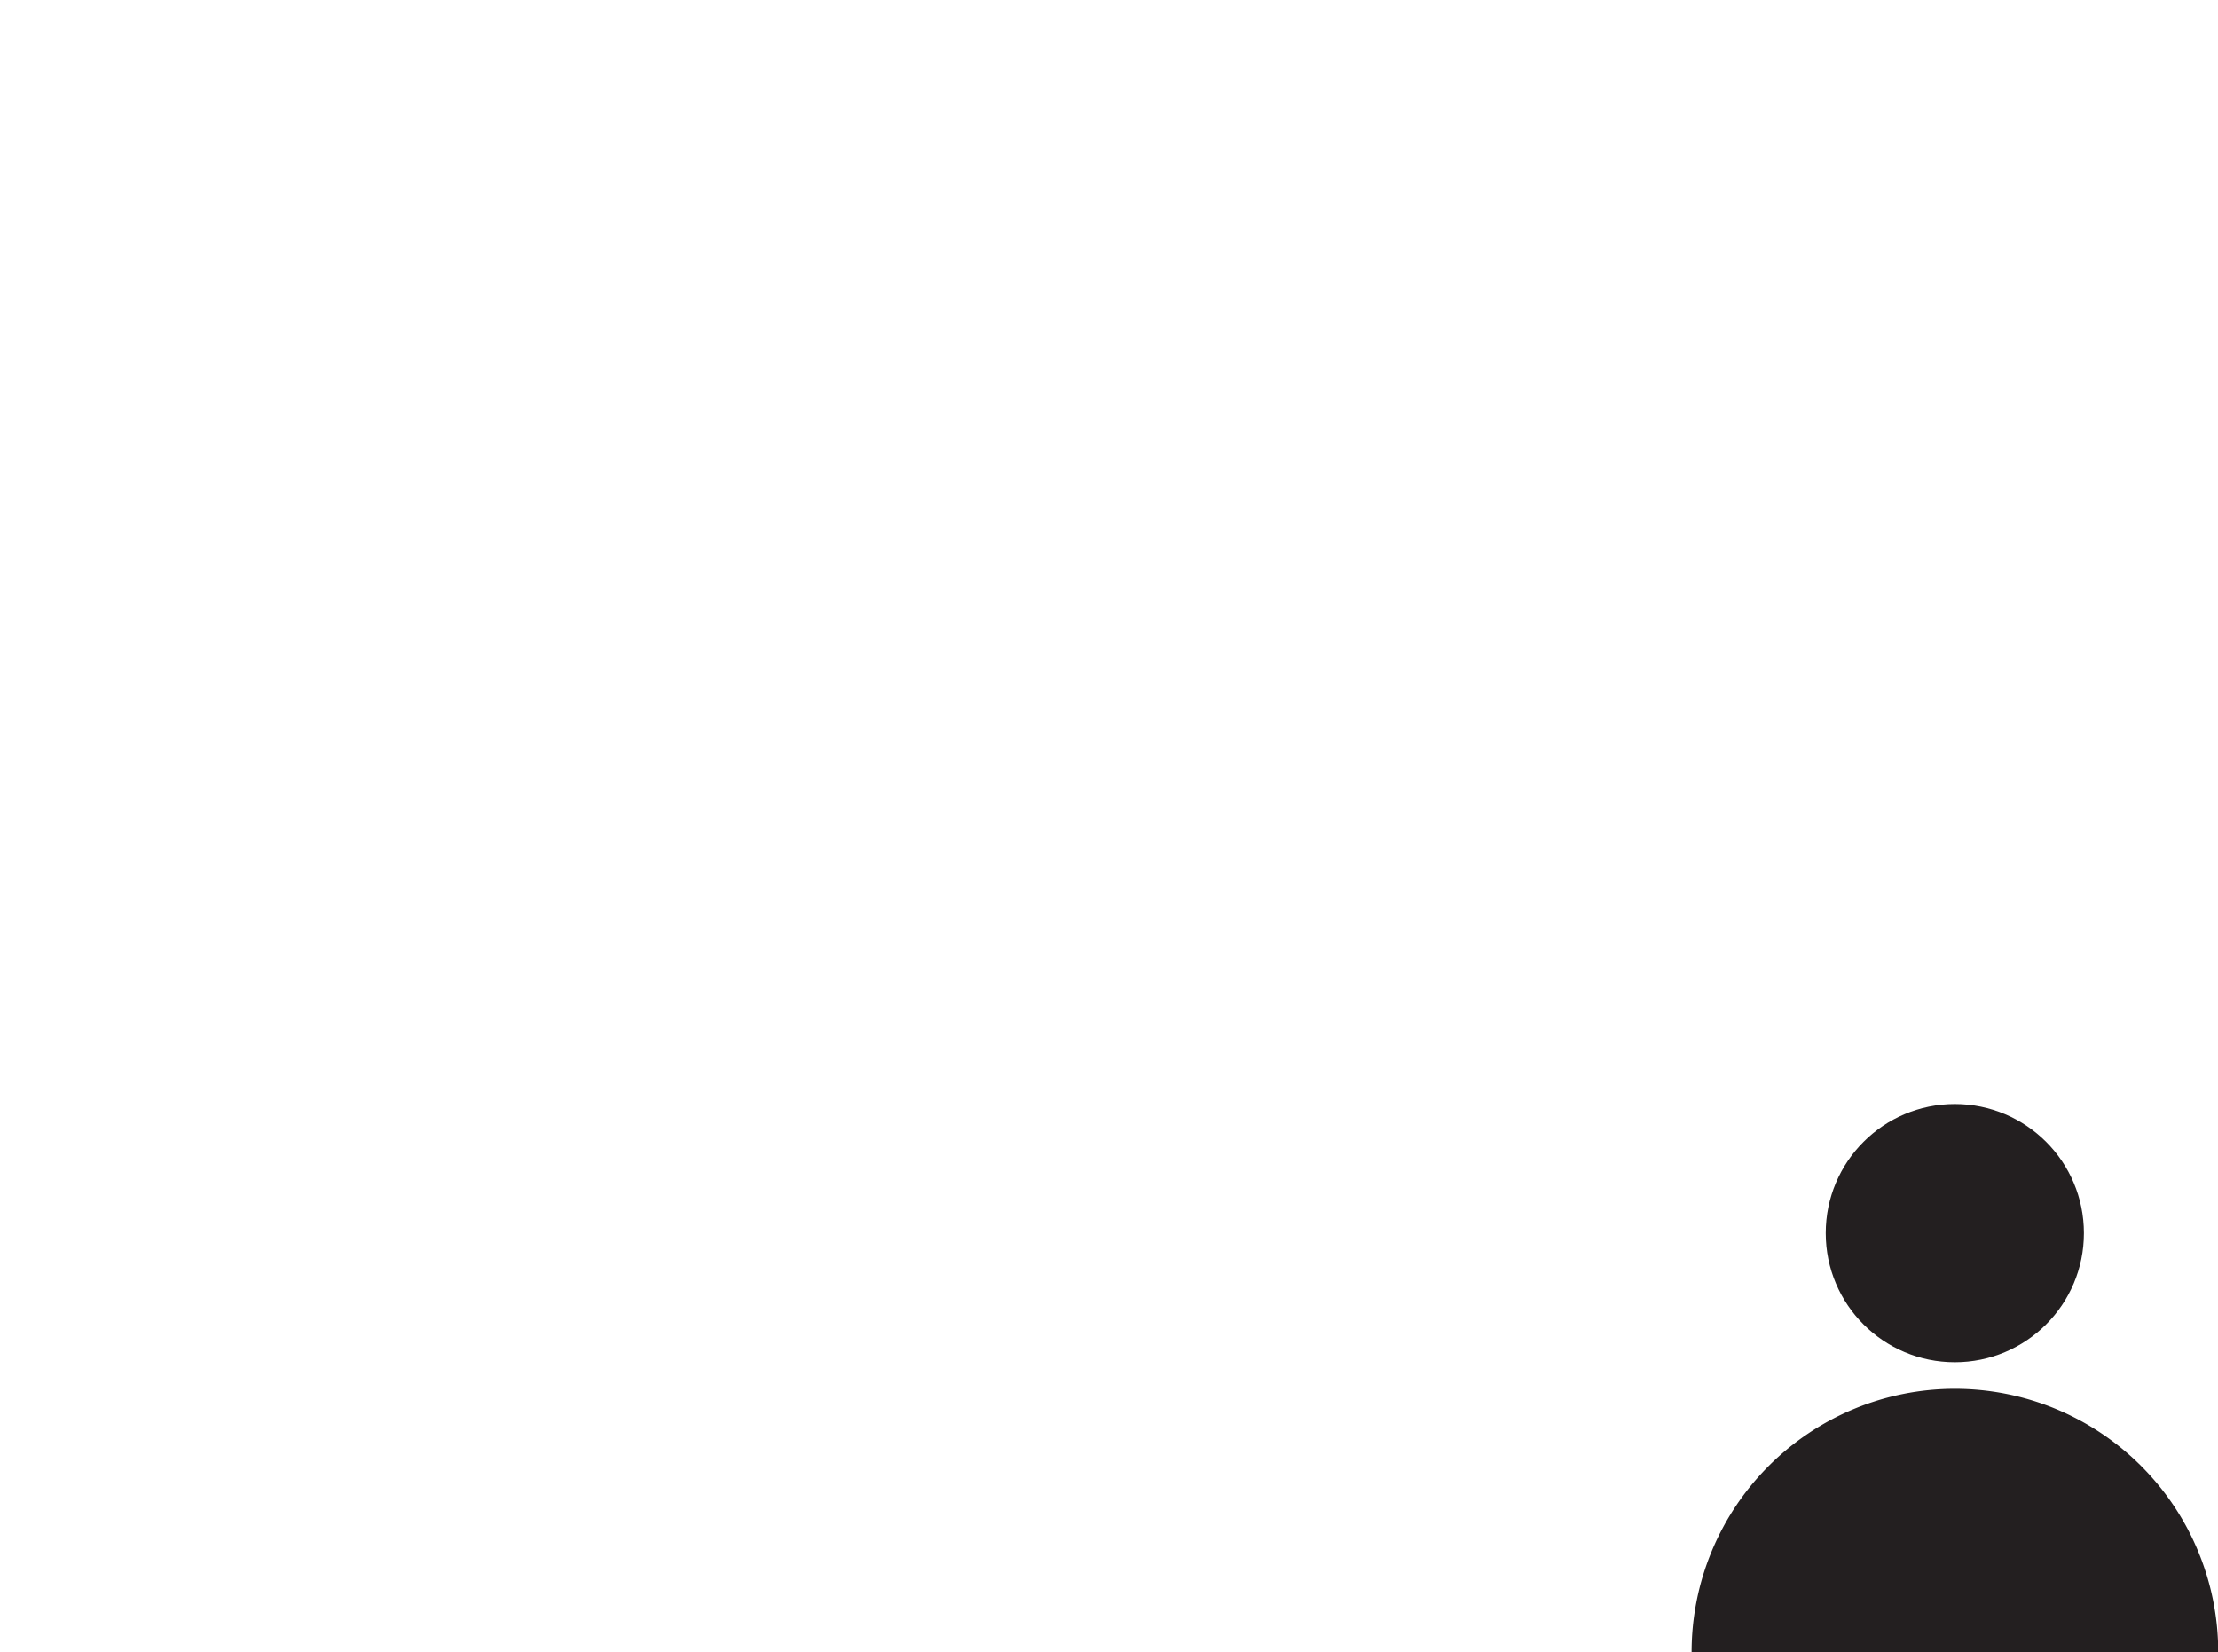 <svg id="Layer_1" data-name="Layer 1" xmlns="http://www.w3.org/2000/svg" viewBox="0 0 492.77 367.05"><defs><style>.cls-1{fill:#231f20;}.cls-2{fill:none;}</style></defs><title>person</title><circle class="cls-1" cx="434.3" cy="273.96" r="28.68"/><line class="cls-2" y1="2.41"/><path class="cls-1" d="M328.63,434.21H211.68a58.48,58.48,0,0,1,117,0Z" transform="translate(164.14 -67.16)"/></svg>